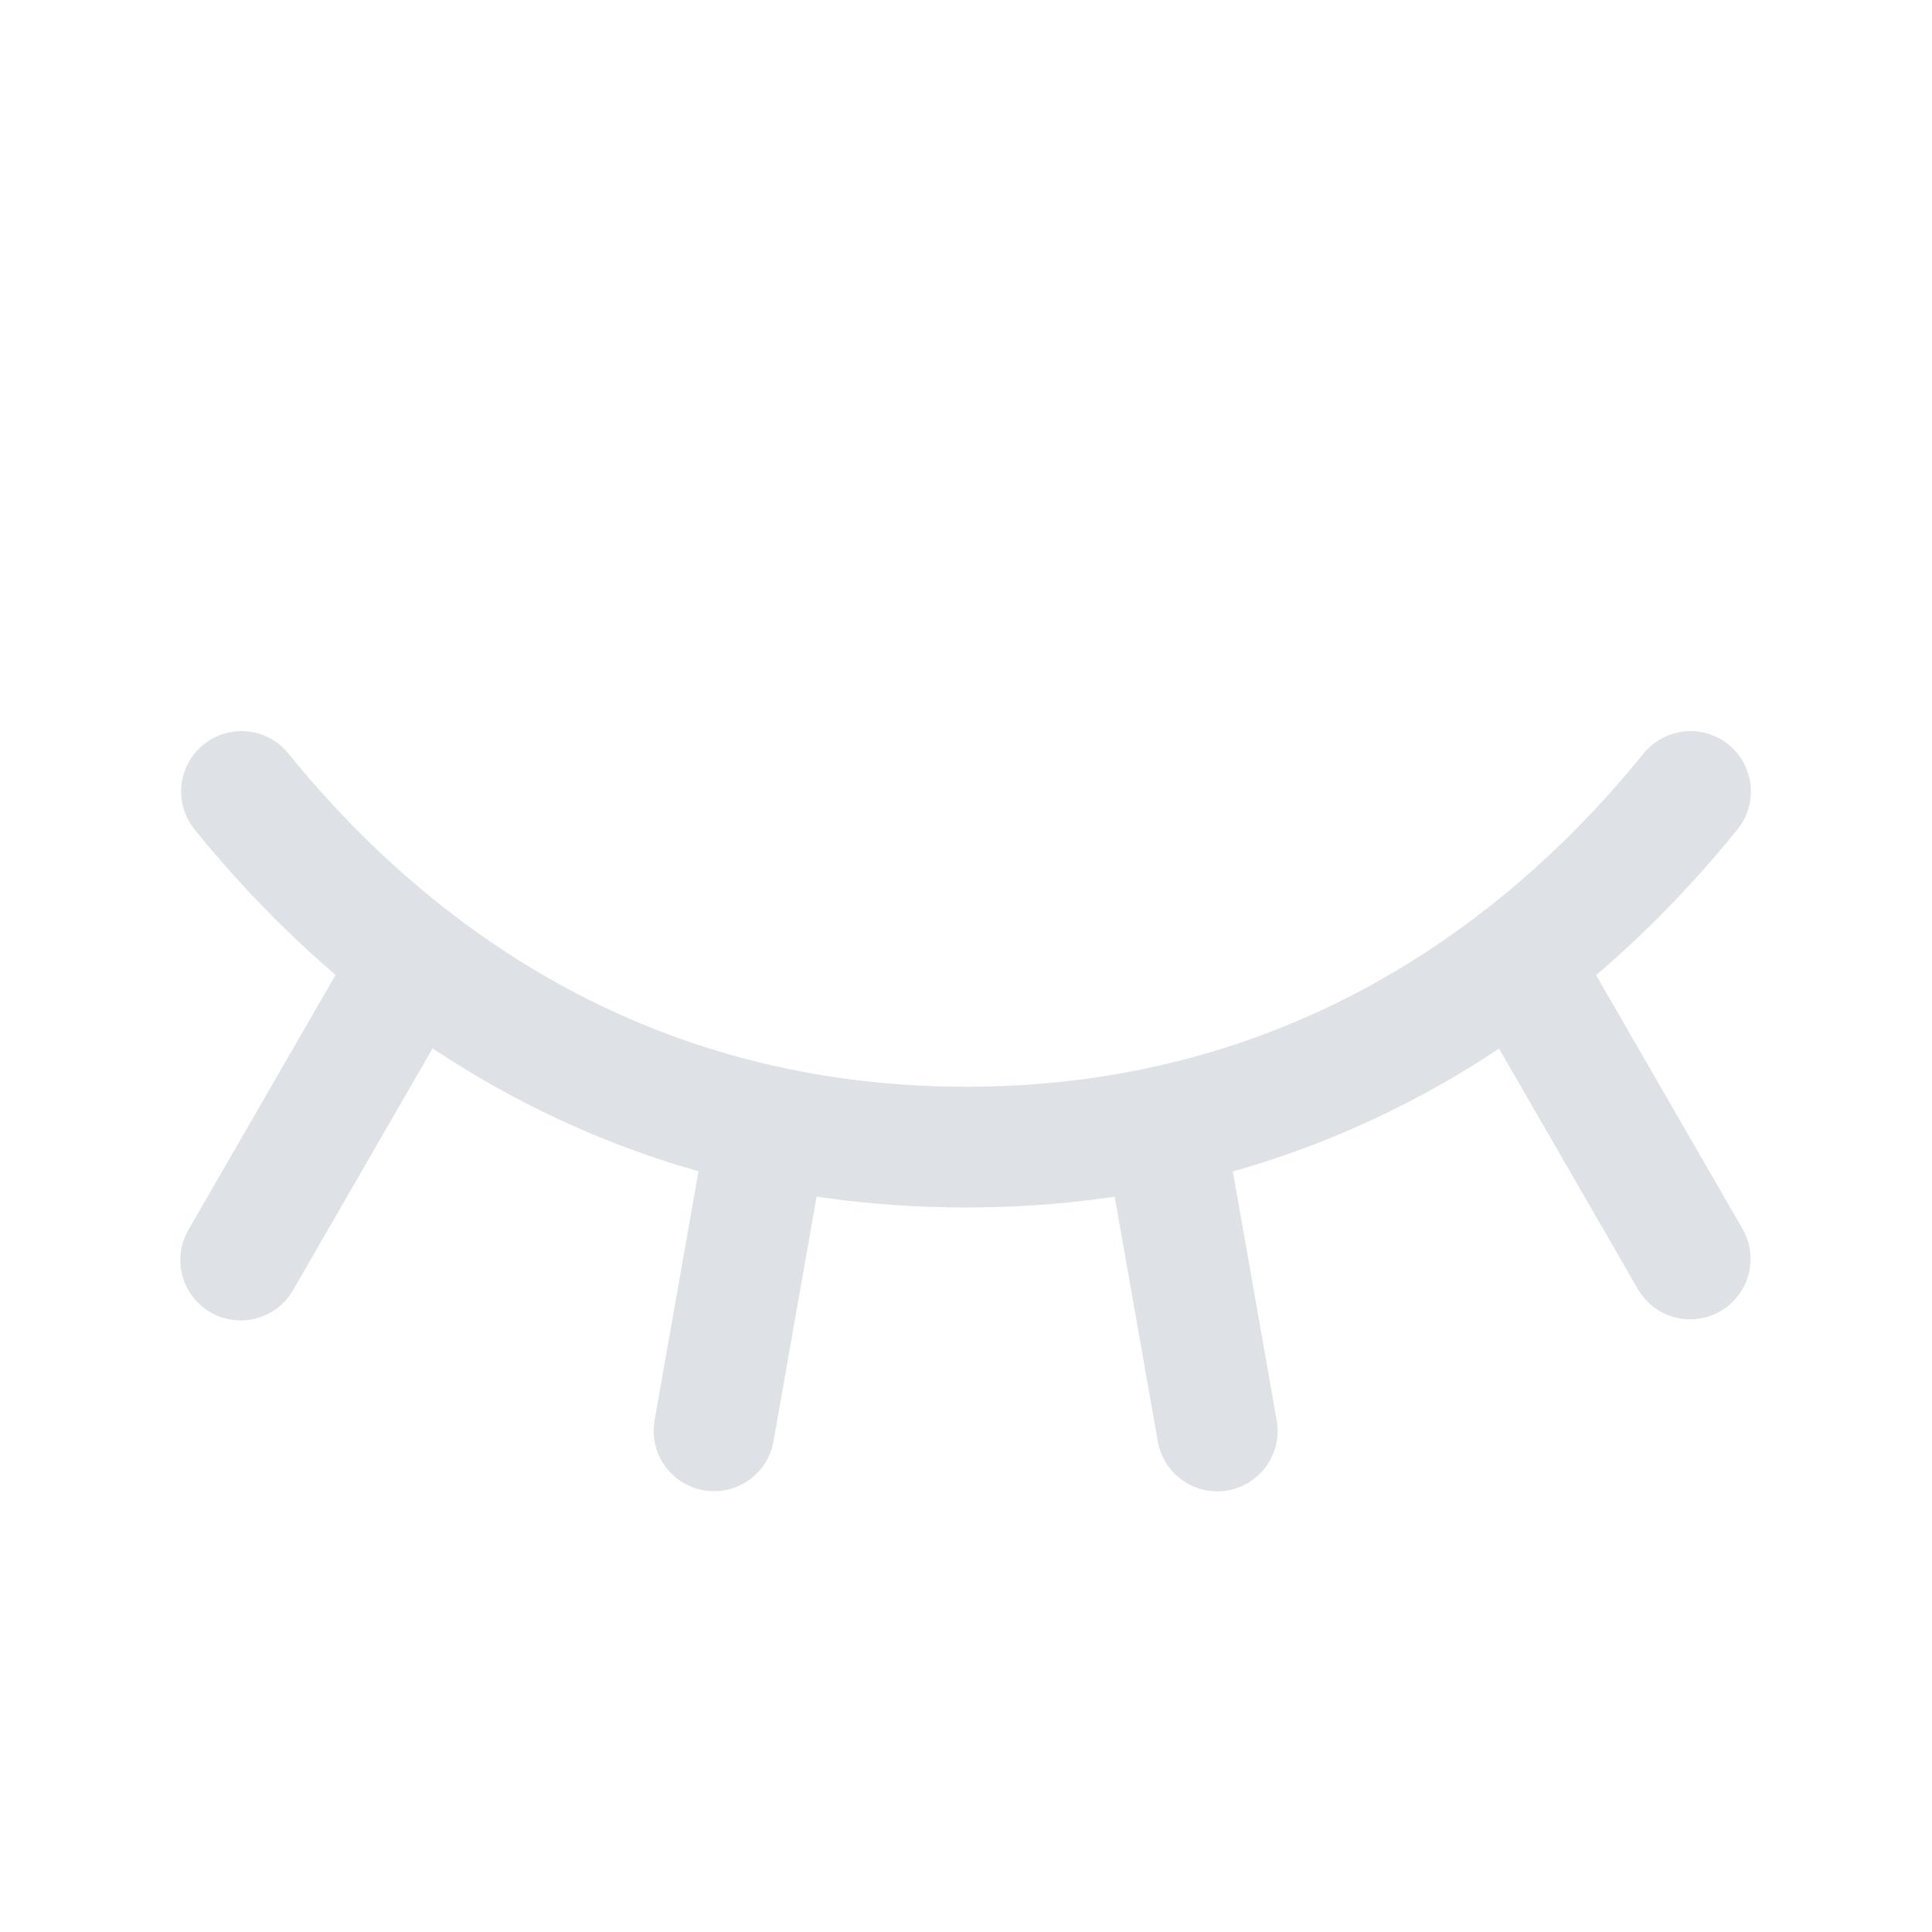 <svg width="24" height="24" viewBox="0 0 24 24" fill="none" xmlns="http://www.w3.org/2000/svg">
<path d="M18.858 11.935L20.996 15.639" stroke="#DEE2E6" stroke-width="1.5" stroke-linecap="round" stroke-linejoin="round"/>
<path d="M14.455 13.993L15.121 17.776" stroke="#DEE2E6" stroke-width="1.5" stroke-linecap="round" stroke-linejoin="round"/>
<path d="M9.537 13.992L8.87 17.774" stroke="#DEE2E6" stroke-width="1.5" stroke-linecap="round" stroke-linejoin="round"/>
<path d="M5.138 11.932L2.99 15.653" stroke="#DEE2E6" stroke-width="1.5" stroke-linecap="round" stroke-linejoin="round"/>
<path d="M3 9.832C4.576 11.783 7.466 14.25 12 14.25C16.534 14.25 19.424 11.783 21 9.832" stroke="#DEE2E6" stroke-width="1.5" stroke-linecap="round" stroke-linejoin="round"/>
</svg>

